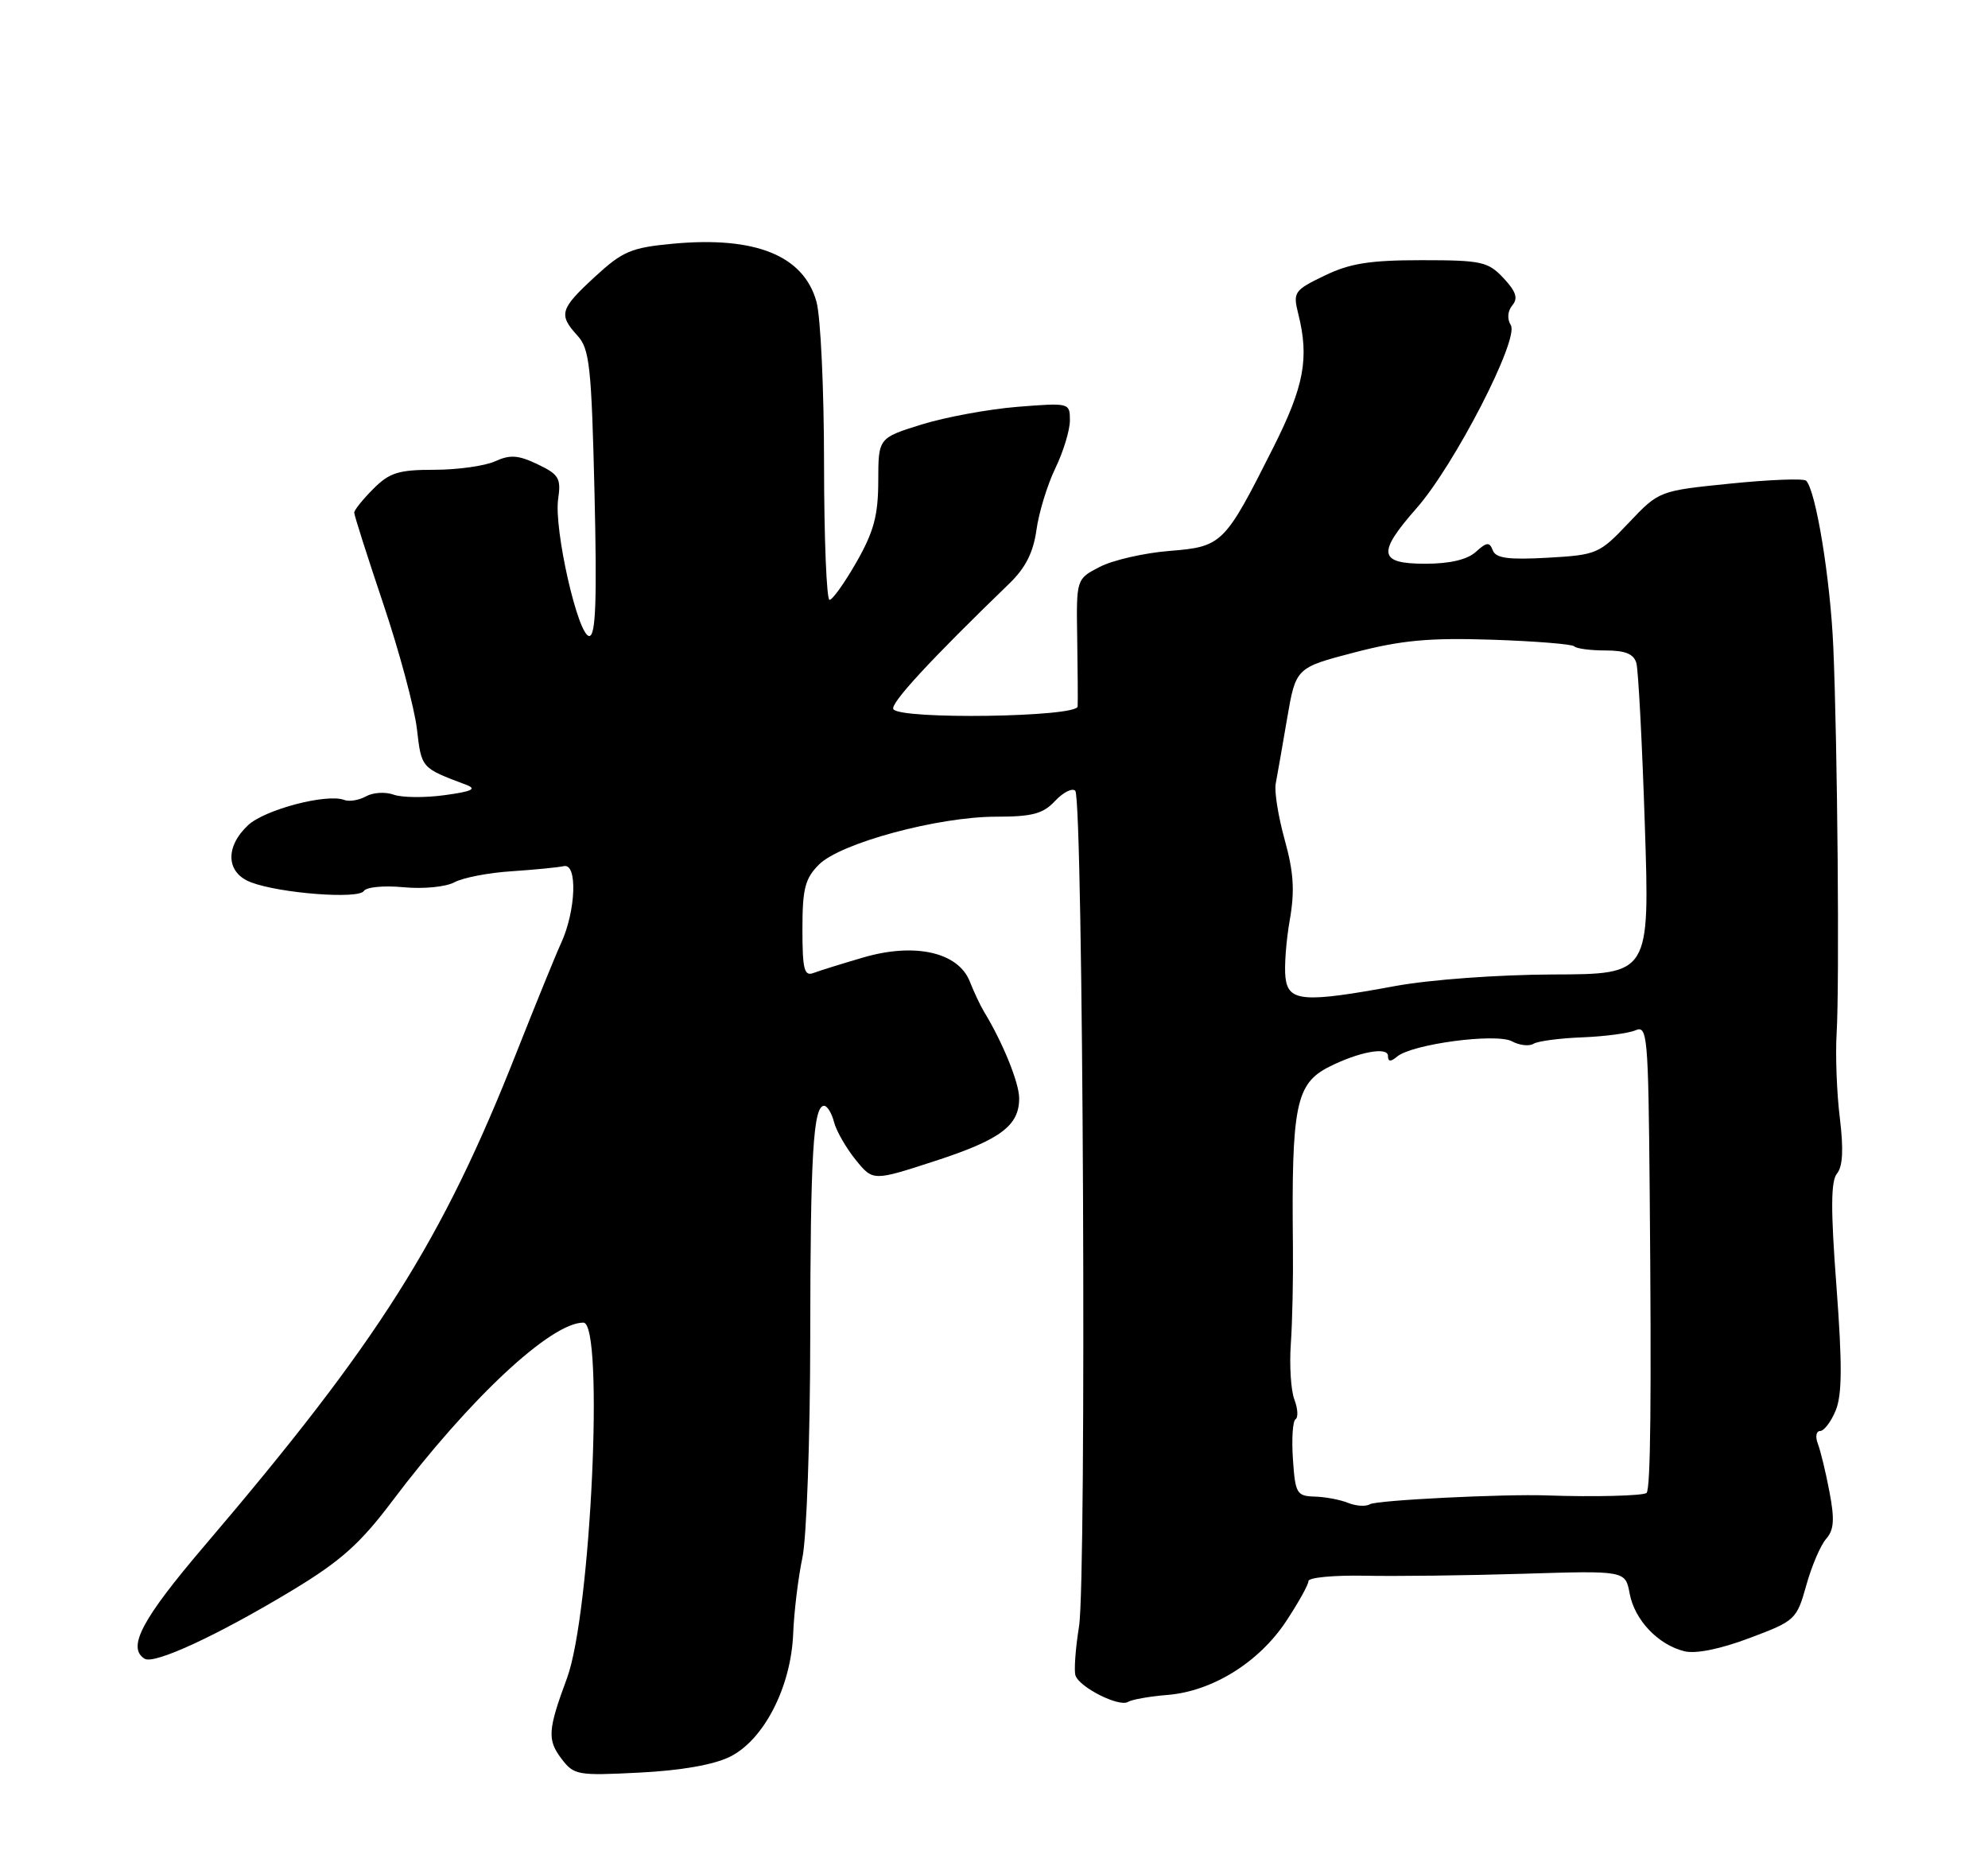 <?xml version="1.0" encoding="UTF-8" standalone="no"?>
<!DOCTYPE svg PUBLIC "-//W3C//DTD SVG 1.1//EN" "http://www.w3.org/Graphics/SVG/1.1/DTD/svg11.dtd" >
<svg xmlns="http://www.w3.org/2000/svg" xmlns:xlink="http://www.w3.org/1999/xlink" version="1.1" viewBox="0 0 275 256">
 <g >
 <path fill="currentColor"
d=" M 100.99 243.06 C 105.68 240.72 109.43 233.41 109.72 226.03 C 109.84 222.99 110.42 218.25 111.00 215.50 C 111.58 212.75 112.07 199.03 112.08 185.00 C 112.10 159.69 112.50 153.00 114.00 153.00 C 114.43 153.00 115.05 154.01 115.37 155.25 C 115.69 156.49 117.04 158.83 118.36 160.47 C 120.76 163.43 120.76 163.43 129.27 160.66 C 138.41 157.69 141.01 155.75 140.98 151.92 C 140.96 149.77 138.70 144.22 136.13 140.00 C 135.63 139.18 134.74 137.29 134.15 135.80 C 132.56 131.76 126.58 130.40 119.48 132.46 C 116.51 133.33 113.38 134.30 112.54 134.62 C 111.25 135.12 111.00 134.14 111.00 128.56 C 111.00 122.96 111.36 121.55 113.29 119.62 C 116.26 116.65 129.76 113.00 137.78 113.00 C 142.80 113.00 144.29 112.60 145.95 110.82 C 147.07 109.63 148.32 108.99 148.74 109.41 C 149.84 110.51 150.33 218.45 149.26 225.05 C 148.77 228.10 148.55 231.15 148.77 231.82 C 149.32 233.47 154.81 236.23 156.03 235.48 C 156.57 235.15 159.05 234.71 161.55 234.51 C 167.71 234.00 174.14 230.01 177.89 224.35 C 179.60 221.77 181.00 219.25 181.00 218.76 C 181.00 218.27 184.49 217.94 188.75 218.02 C 193.01 218.11 202.88 217.99 210.67 217.75 C 224.84 217.31 224.84 217.31 225.43 220.49 C 226.12 224.15 229.36 227.57 233.00 228.47 C 234.56 228.86 237.96 228.17 242.00 226.65 C 248.34 224.27 248.53 224.10 249.86 219.36 C 250.60 216.69 251.84 213.79 252.61 212.92 C 253.70 211.68 253.80 210.24 253.07 206.42 C 252.56 203.71 251.83 200.71 251.46 199.75 C 251.09 198.79 251.23 198.00 251.77 198.00 C 252.31 198.00 253.29 196.72 253.93 195.16 C 254.82 193.01 254.85 188.82 254.04 178.03 C 253.23 167.32 253.25 163.40 254.12 162.36 C 254.91 161.40 255.03 159.02 254.51 154.73 C 254.08 151.30 253.88 146.03 254.06 143.00 C 254.47 136.14 254.18 102.88 253.60 89.50 C 253.19 80.09 251.19 67.86 249.84 66.51 C 249.51 66.18 244.80 66.36 239.37 66.91 C 229.50 67.91 229.50 67.91 225.30 72.34 C 221.23 76.64 220.90 76.78 214.08 77.17 C 208.66 77.47 206.92 77.24 206.50 76.15 C 206.05 74.96 205.66 74.99 204.15 76.36 C 202.97 77.43 200.56 78.00 197.17 78.00 C 190.69 78.00 190.46 76.56 195.95 70.32 C 201.19 64.37 210.18 46.91 208.99 44.99 C 208.46 44.13 208.54 43.05 209.20 42.25 C 210.02 41.27 209.72 40.33 207.97 38.47 C 205.84 36.20 204.93 36.00 196.64 36.00 C 189.48 36.00 186.72 36.44 183.22 38.14 C 179.03 40.16 178.84 40.43 179.58 43.39 C 181.13 49.55 180.41 53.42 176.14 61.91 C 169.38 75.34 169.09 75.64 161.74 76.23 C 158.26 76.51 153.94 77.50 152.14 78.43 C 148.88 80.11 148.88 80.11 149.01 88.31 C 149.08 92.81 149.11 97.06 149.07 97.75 C 148.99 99.23 124.48 99.59 123.58 98.12 C 123.10 97.36 128.70 91.30 139.63 80.73 C 141.85 78.59 142.94 76.43 143.37 73.34 C 143.70 70.94 144.87 67.10 145.98 64.80 C 147.09 62.50 148.00 59.52 148.00 58.17 C 148.00 55.73 147.94 55.72 140.75 56.29 C 136.76 56.61 130.80 57.71 127.50 58.73 C 121.50 60.60 121.50 60.60 121.49 66.55 C 121.48 71.31 120.88 73.55 118.49 77.75 C 116.84 80.64 115.16 83.00 114.75 83.00 C 114.34 83.00 114.00 74.56 113.99 64.25 C 113.99 53.94 113.52 43.81 112.94 41.74 C 111.17 35.36 104.49 32.66 93.09 33.72 C 87.31 34.26 86.13 34.76 82.30 38.29 C 77.45 42.76 77.23 43.52 79.88 46.44 C 81.56 48.27 81.82 50.69 82.24 68.25 C 82.59 83.09 82.41 88.00 81.51 88.00 C 79.96 88.00 76.60 73.21 77.21 69.04 C 77.63 66.18 77.31 65.64 74.37 64.24 C 71.70 62.96 70.55 62.88 68.48 63.83 C 67.06 64.47 63.29 65.00 60.09 65.00 C 55.14 65.00 53.88 65.39 51.64 67.64 C 50.19 69.09 49.00 70.57 49.00 70.93 C 49.00 71.30 50.81 76.97 53.02 83.55 C 55.23 90.12 57.32 97.90 57.67 100.84 C 58.31 106.32 58.23 106.23 64.50 108.59 C 66.01 109.16 65.29 109.51 61.50 110.02 C 58.75 110.40 55.58 110.36 54.45 109.95 C 53.32 109.54 51.60 109.64 50.64 110.18 C 49.67 110.72 48.31 110.95 47.61 110.68 C 45.20 109.76 36.61 112.02 34.31 114.18 C 31.09 117.20 31.28 120.78 34.72 122.08 C 38.73 123.61 49.61 124.44 50.33 123.28 C 50.67 122.73 53.14 122.50 55.82 122.76 C 58.56 123.02 61.66 122.72 62.87 122.07 C 64.06 121.43 67.61 120.75 70.76 120.55 C 73.92 120.34 77.17 120.02 78.00 119.84 C 79.91 119.41 79.67 126.02 77.62 130.48 C 76.86 132.14 74.11 138.90 71.50 145.50 C 61.16 171.74 52.43 185.55 28.25 213.92 C 19.60 224.07 17.54 227.98 20.01 229.51 C 21.35 230.33 30.15 226.25 40.45 220.03 C 47.12 216.00 49.81 213.60 54.21 207.76 C 64.93 193.53 76.19 183.00 80.70 183.00 C 83.60 183.00 81.75 223.25 78.43 232.20 C 75.79 239.32 75.69 240.71 77.63 243.29 C 79.39 245.62 79.84 245.70 88.48 245.26 C 94.24 244.97 98.76 244.17 100.99 243.06 Z  M 186.50 207.95 C 185.40 207.50 183.31 207.11 181.85 207.07 C 179.38 207.00 179.17 206.64 178.85 201.90 C 178.66 199.10 178.82 196.61 179.21 196.37 C 179.60 196.13 179.53 194.90 179.05 193.64 C 178.57 192.38 178.35 188.91 178.56 185.93 C 178.77 182.94 178.90 176.90 178.85 172.50 C 178.64 152.93 179.24 149.93 183.89 147.59 C 187.99 145.53 192.00 144.79 192.00 146.10 C 192.00 146.92 192.37 146.94 193.28 146.18 C 195.37 144.45 206.97 142.91 209.15 144.08 C 210.19 144.64 211.53 144.79 212.13 144.42 C 212.72 144.05 215.75 143.65 218.86 143.53 C 221.96 143.41 225.29 142.97 226.25 142.55 C 227.88 141.84 228.01 143.29 228.20 164.64 C 228.46 193.58 228.33 206.00 227.77 206.56 C 227.37 206.97 220.37 207.14 214.00 206.91 C 208.06 206.69 190.41 207.57 189.50 208.13 C 188.95 208.47 187.60 208.39 186.50 207.95 Z  M 177.82 135.25 C 177.64 133.74 177.91 130.14 178.42 127.26 C 179.12 123.24 178.95 120.65 177.71 116.19 C 176.82 112.98 176.26 109.49 176.47 108.43 C 176.67 107.37 177.38 103.33 178.04 99.45 C 179.25 92.39 179.25 92.39 187.37 90.27 C 193.87 88.58 197.67 88.23 206.35 88.51 C 212.32 88.71 217.46 89.12 217.77 89.43 C 218.08 89.75 220.03 90.00 222.10 90.00 C 224.83 90.00 226.00 90.48 226.36 91.75 C 226.63 92.71 227.16 102.79 227.53 114.15 C 228.21 134.79 228.21 134.79 214.86 134.83 C 207.23 134.86 197.86 135.54 193.00 136.43 C 180.32 138.77 178.20 138.60 177.82 135.25 Z "/>
</g>
</svg>